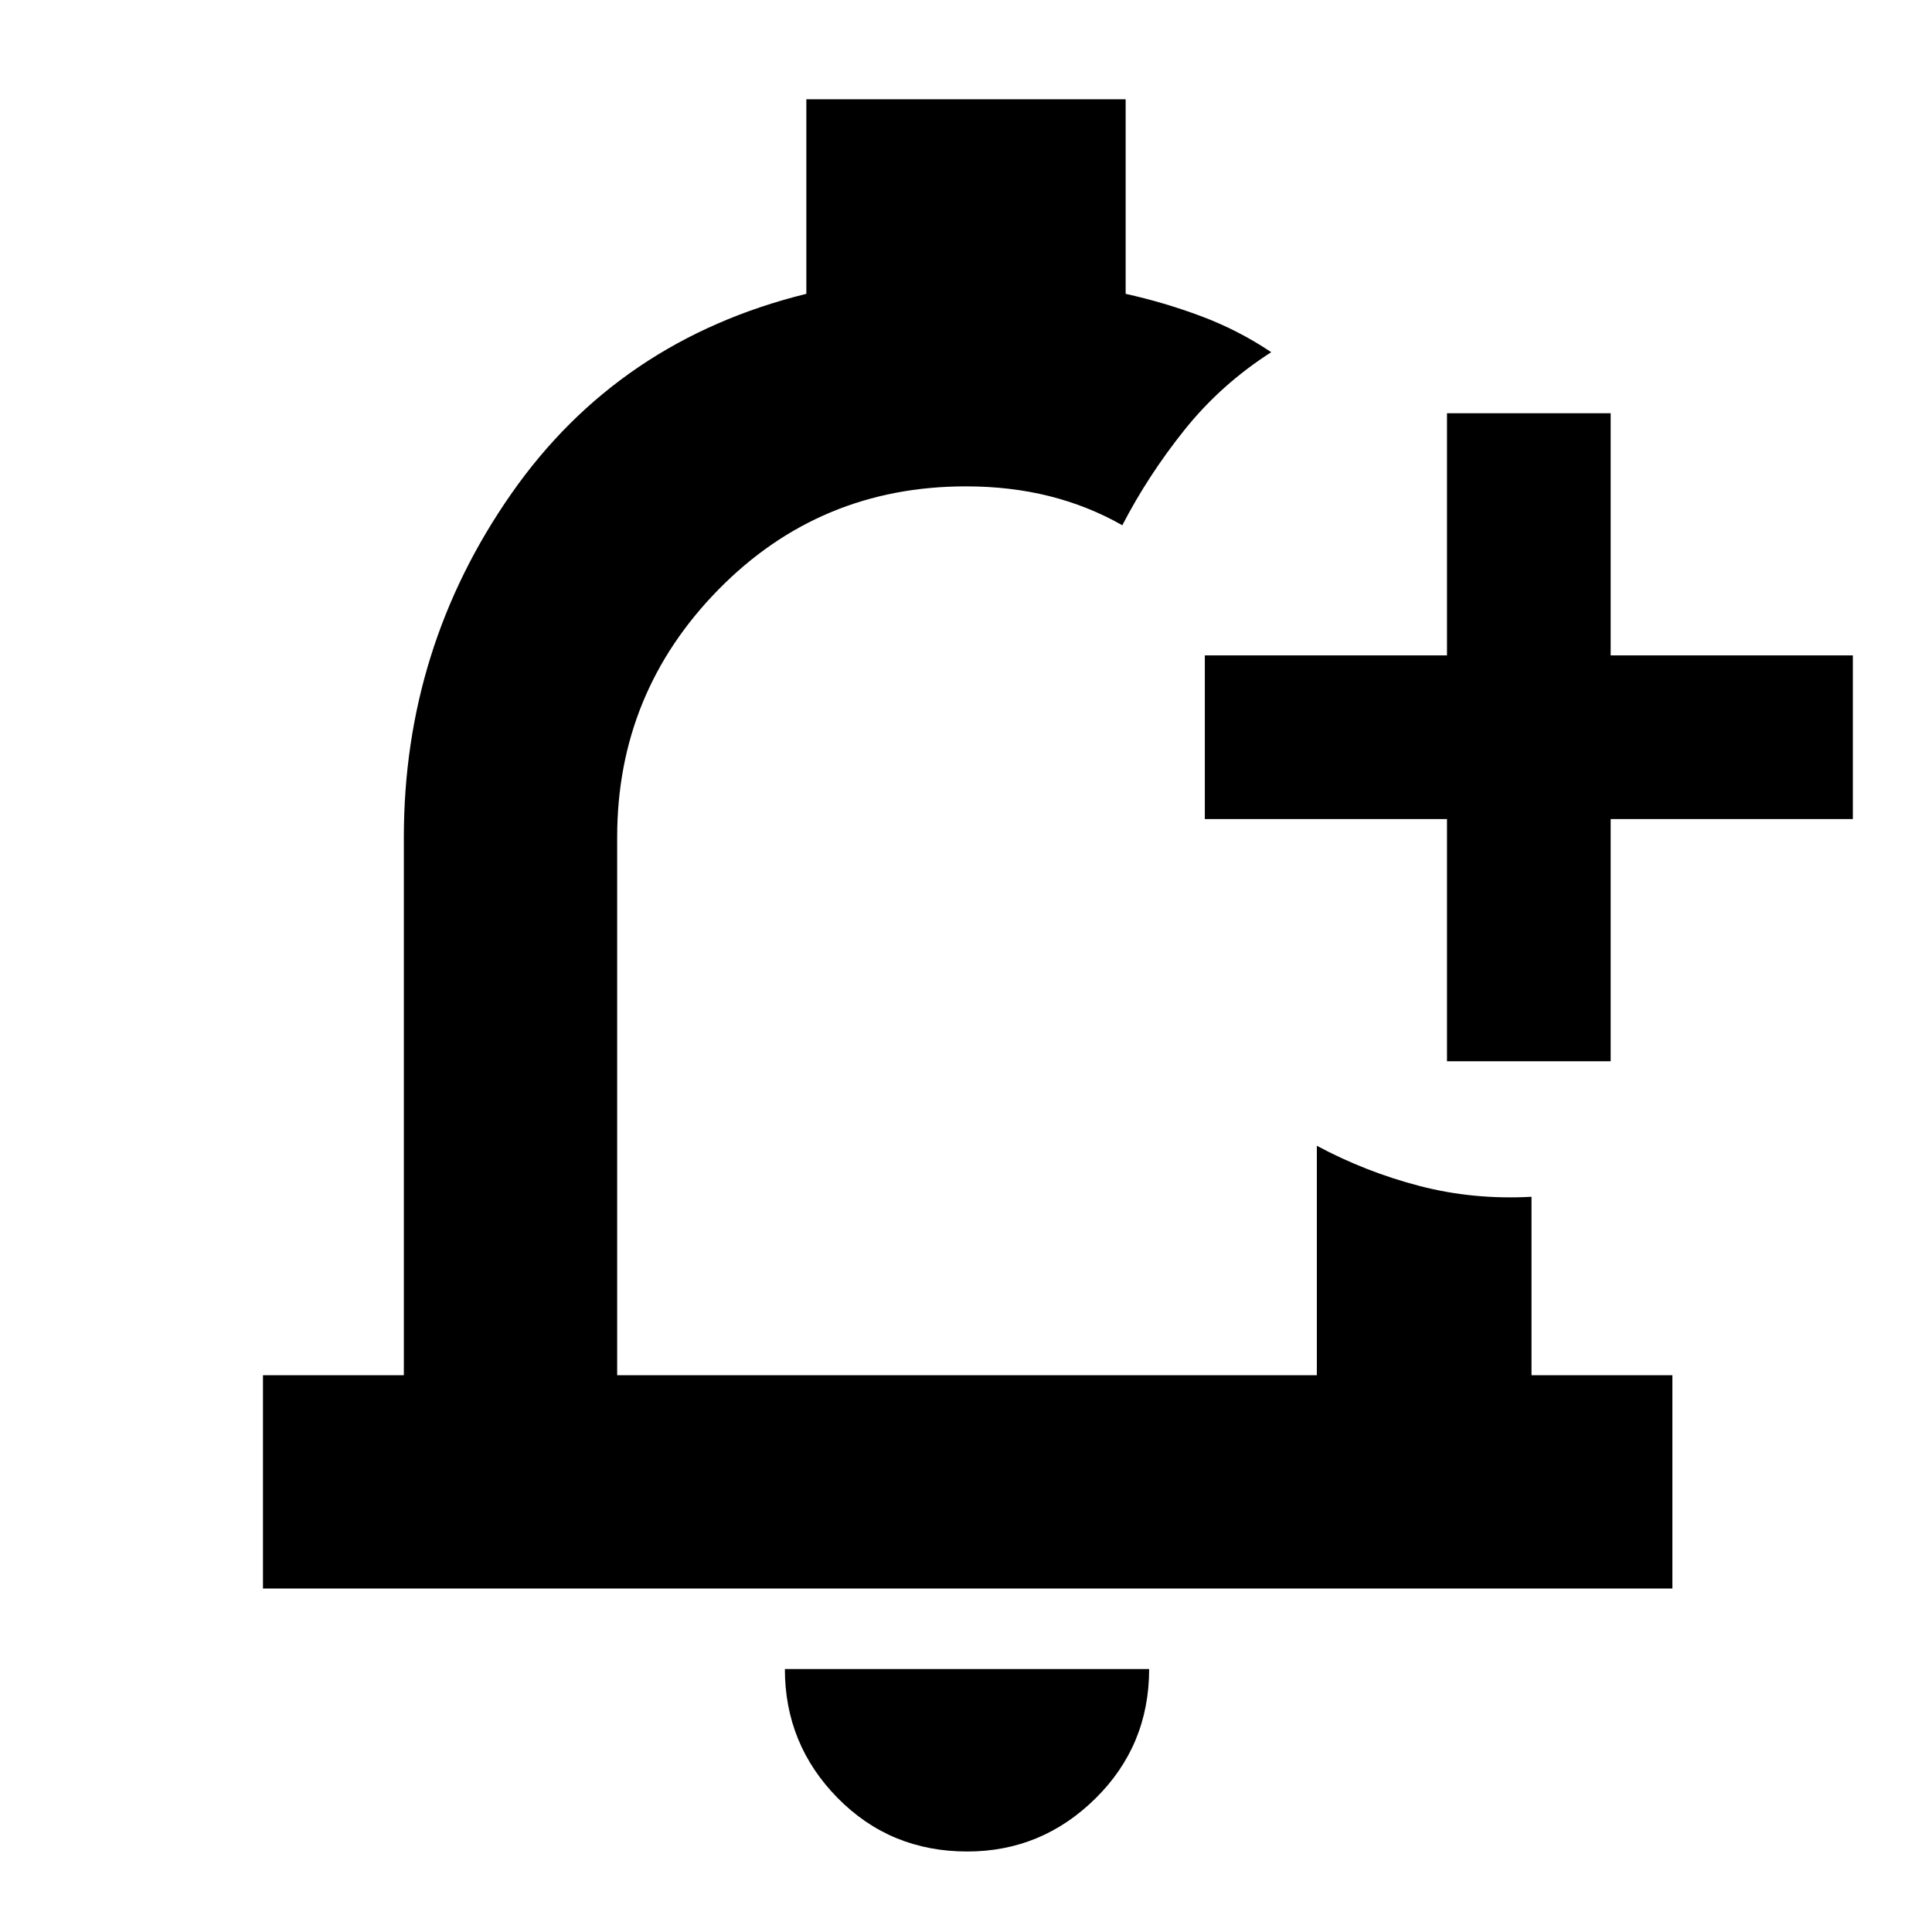 <svg xmlns="http://www.w3.org/2000/svg" height="40" viewBox="0 -960 960 960" width="40"><path d="M480-496.67ZM480.63-40q-38.26 0-64.45-26.63Q390-93.27 390-130.67h181q0 38-26.7 64.34Q517.6-40 480.63-40ZM719-432.67V-553H598.67v-81.33H719v-120.34h81.33v120.34h120.34V-553H800.33v120.33H719Zm-588.33 262v-106h70V-544q0-94.13 53.33-170.56Q307.33-791 400.67-814v-96.67h158.66v96.68q19.23 4.25 37.64 11.16t34.7 17.83q-25 16-43.08 38.59-18.07 22.58-30.92 47.41-17-9.67-36.34-14.5-19.33-4.83-41.33-4.83-72.67 0-123 51.28-50.33 51.29-50.33 123.05v267.33h347.66v-114q24.27 13 51.03 19.97 26.76 6.96 55.64 5.37v88.66h70v106H130.67Z"/></svg>